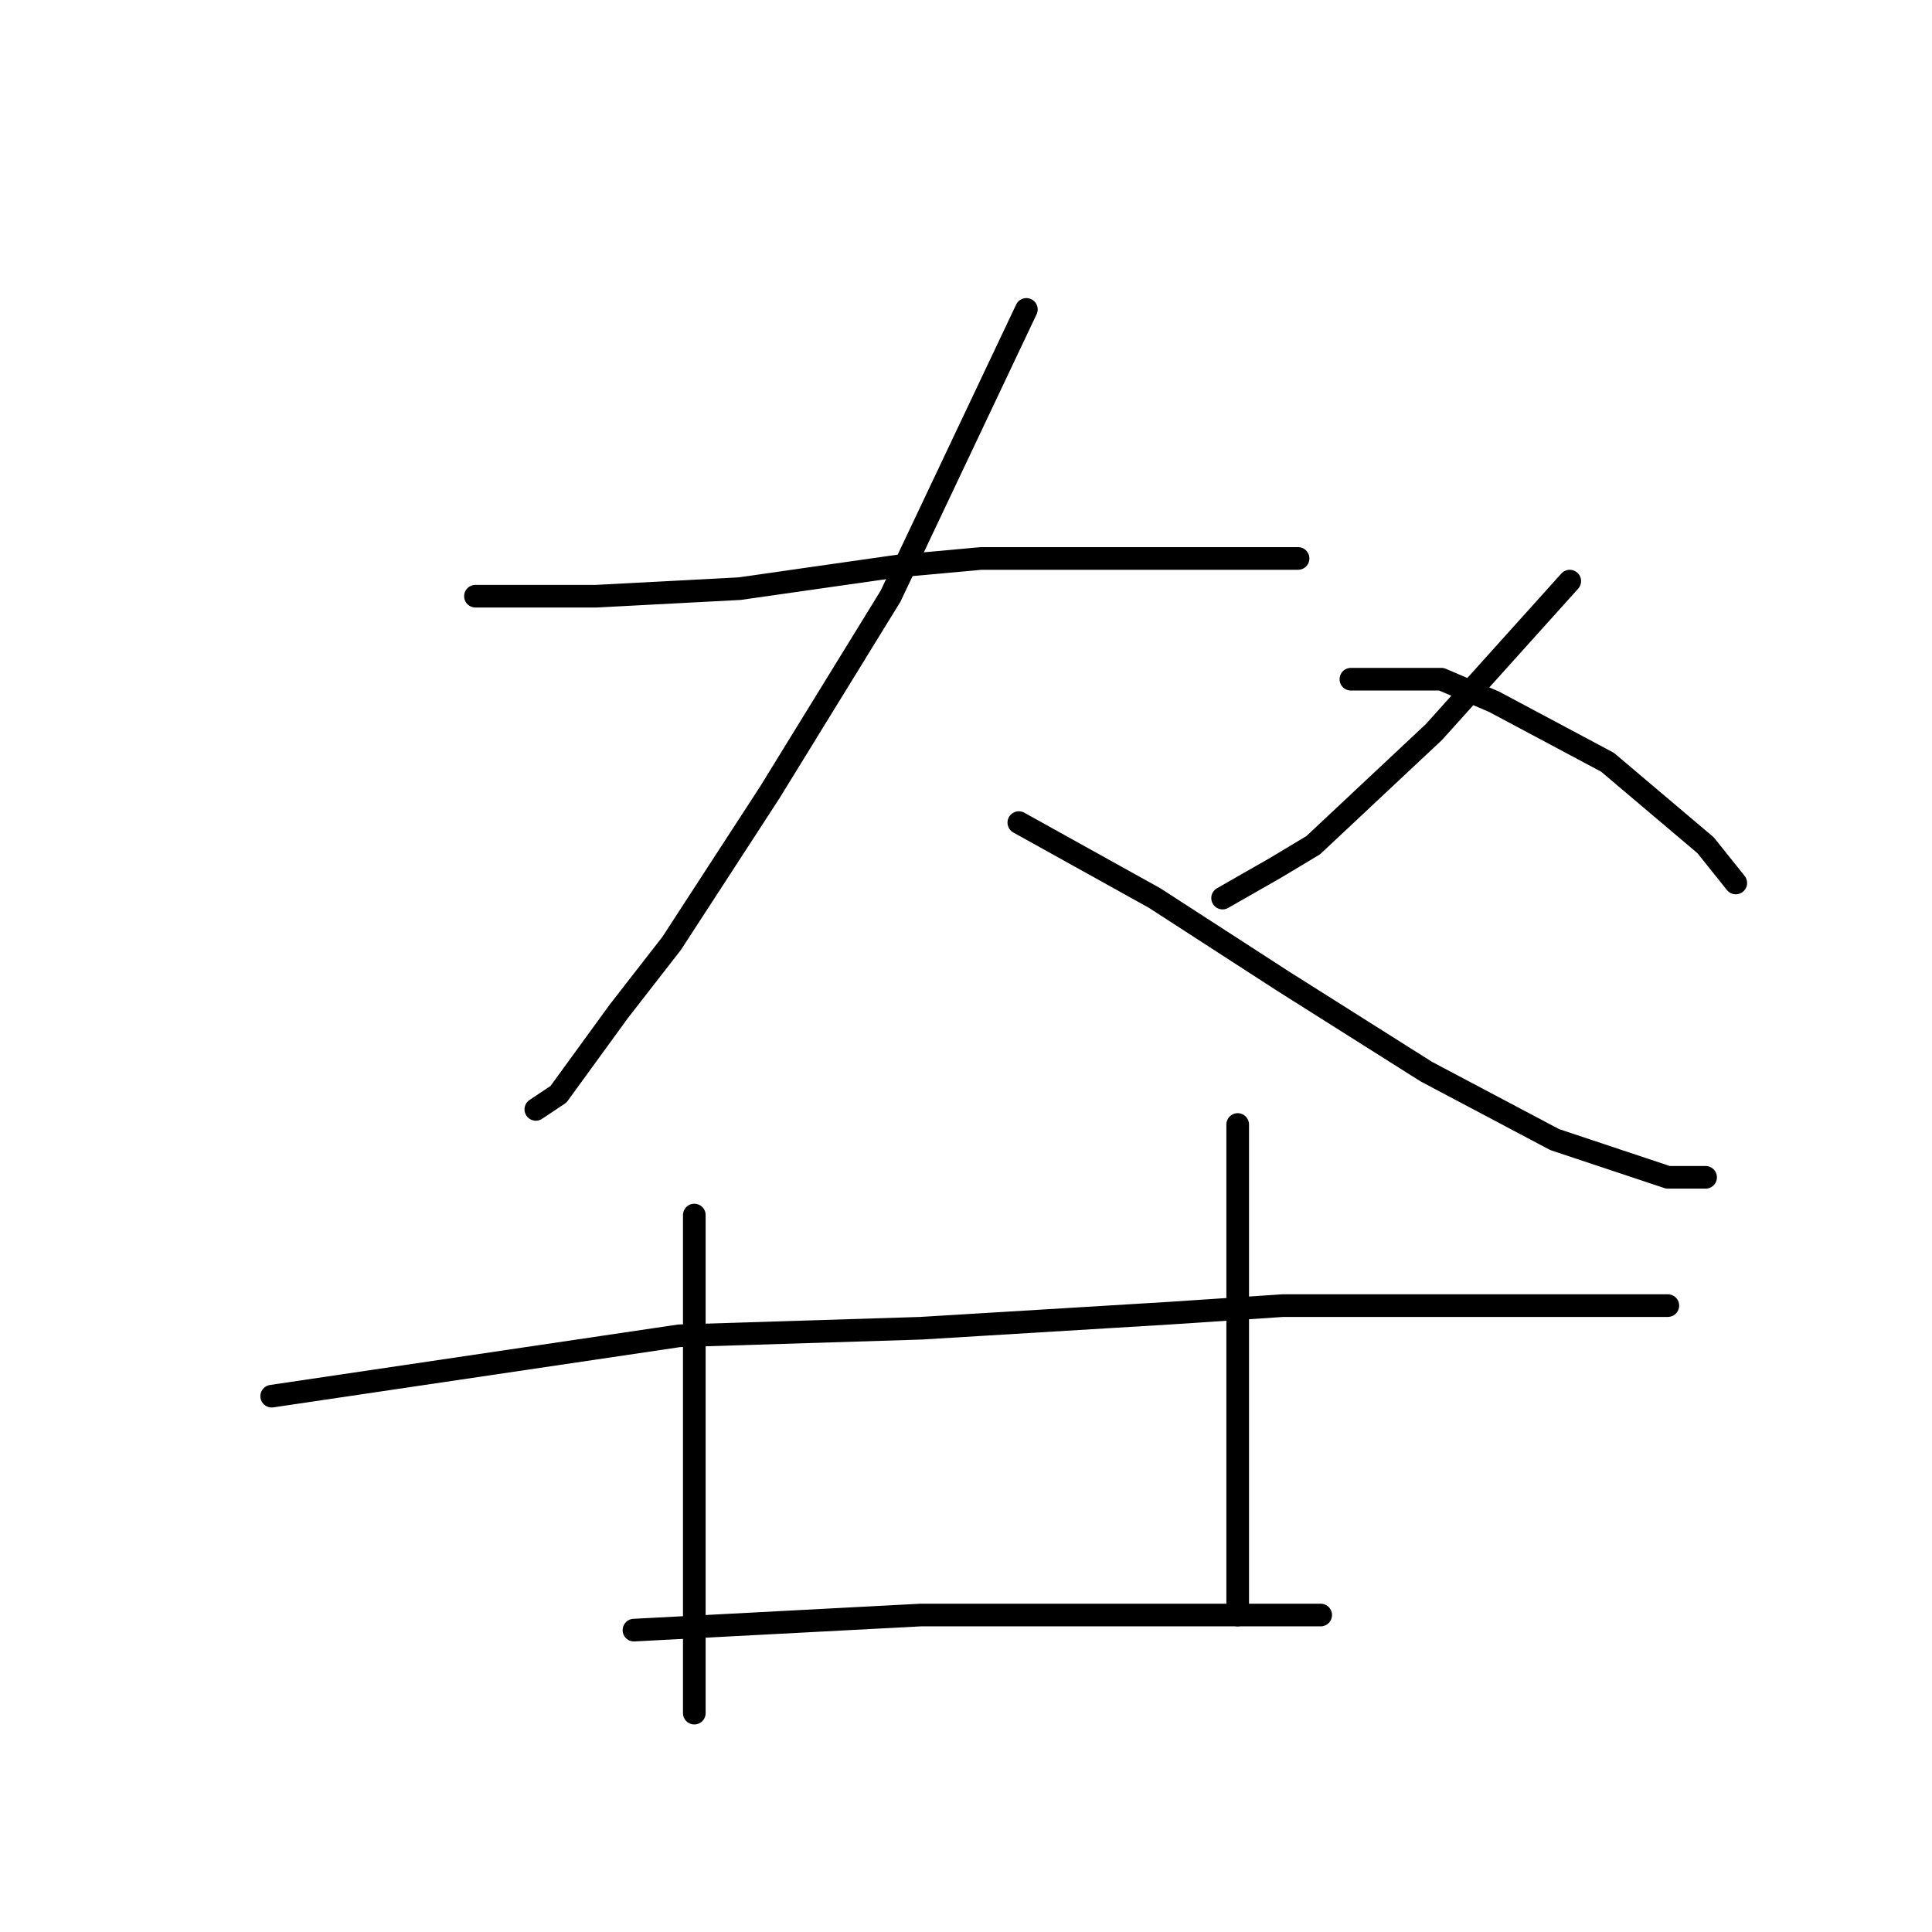 <?xml version="1.0" standalone="no"?>
    <svg width="256" height="256" xmlns="http://www.w3.org/2000/svg" version="1.1">
    <polyline stroke="black" stroke-width="3" stroke-linecap="round" fill="transparent" stroke-linejoin="round" points="63 79 71 79 79 79 98 78 119 75 130 74 150 74 166 74 172 74 172 74 " />
        <polyline stroke="black" stroke-width="3" stroke-linecap="round" fill="transparent" stroke-linejoin="round" points="136 41 127 60 118 79 102 105 89 125 82 134 74 145 71 147 71 147 " />
        <polyline stroke="black" stroke-width="3" stroke-linecap="round" fill="transparent" stroke-linejoin="round" points="135 109 144 114 153 119 170 130 189 142 206 151 221 156 226 156 226 156 " />
        <polyline stroke="black" stroke-width="3" stroke-linecap="round" fill="transparent" stroke-linejoin="round" points="208 77 199 87 190 97 174 112 169 115 162 119 162 119 " />
        <polyline stroke="black" stroke-width="3" stroke-linecap="round" fill="transparent" stroke-linejoin="round" points="179 90 185 90 191 90 198 93 213 101 226 112 230 117 230 117 " />
        <polyline stroke="black" stroke-width="3" stroke-linecap="round" fill="transparent" stroke-linejoin="round" points="92 161 92 178 92 195 92 211 92 222 92 226 92 227 92 227 " />
        <polyline stroke="black" stroke-width="3" stroke-linecap="round" fill="transparent" stroke-linejoin="round" points="164 149 164 155 164 161 164 176 164 183 164 198 164 214 164 214 " />
        <polyline stroke="black" stroke-width="3" stroke-linecap="round" fill="transparent" stroke-linejoin="round" points="84 216 103 215 122 214 141 214 157 214 168 214 173 214 175 214 175 214 " />
        <polyline stroke="black" stroke-width="3" stroke-linecap="round" fill="transparent" stroke-linejoin="round" points="36 185 63 181 90 177 122 176 155 174 170 173 192 173 208 173 221 173 221 173 " />
        </svg>
